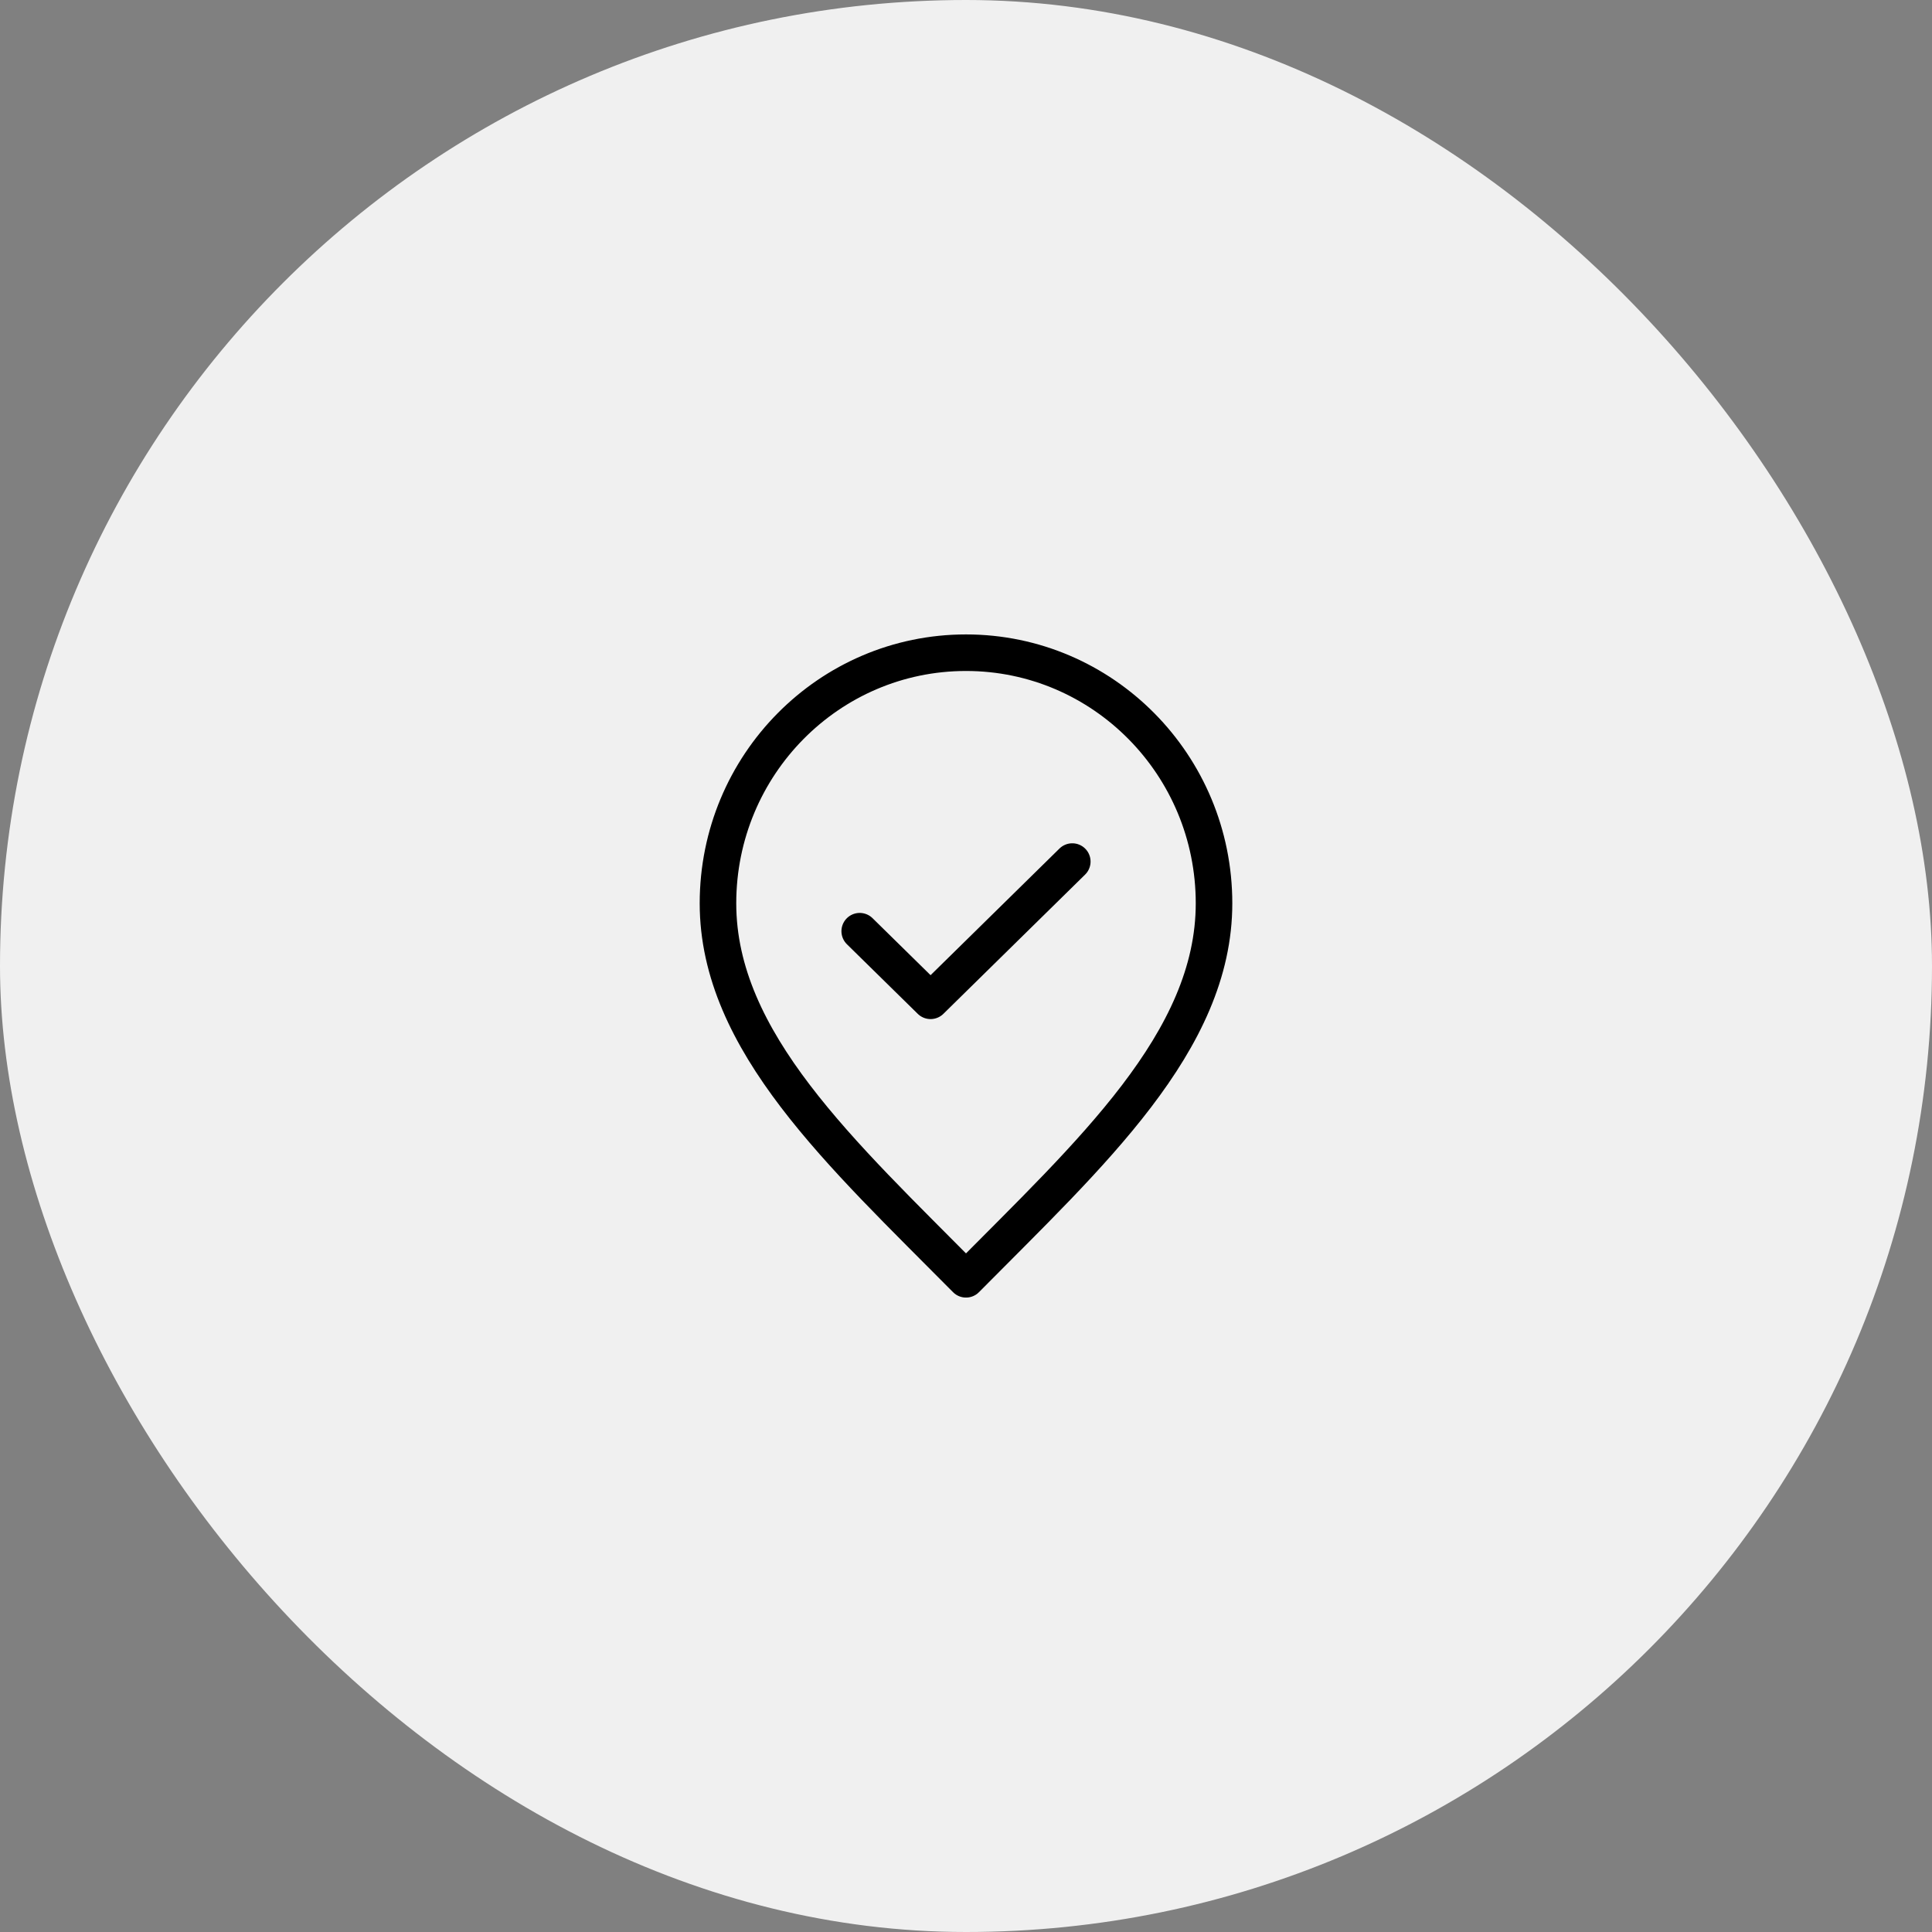 <svg width="74" height="74" viewBox="0 0 74 74" fill="none" xmlns="http://www.w3.org/2000/svg">
<rect x="0" y="0" width="74" height="74" fill="#808080" stroke="none"/>
<rect width="74" height="74" rx="37" fill="#F0F0F0"/>
<path d="M32.929 35.667L35.643 38.333L41.071 33M46.5 34.6C46.5 39.902 41.75 44.2 37 49C32.25 44.2 27.5 39.902 27.5 34.6C27.5 29.298 31.753 25 37 25C42.247 25 46.5 29.298 46.5 34.6Z" stroke="black" stroke-width="1.4" stroke-linecap="round" stroke-linejoin="round"/>
</svg>
